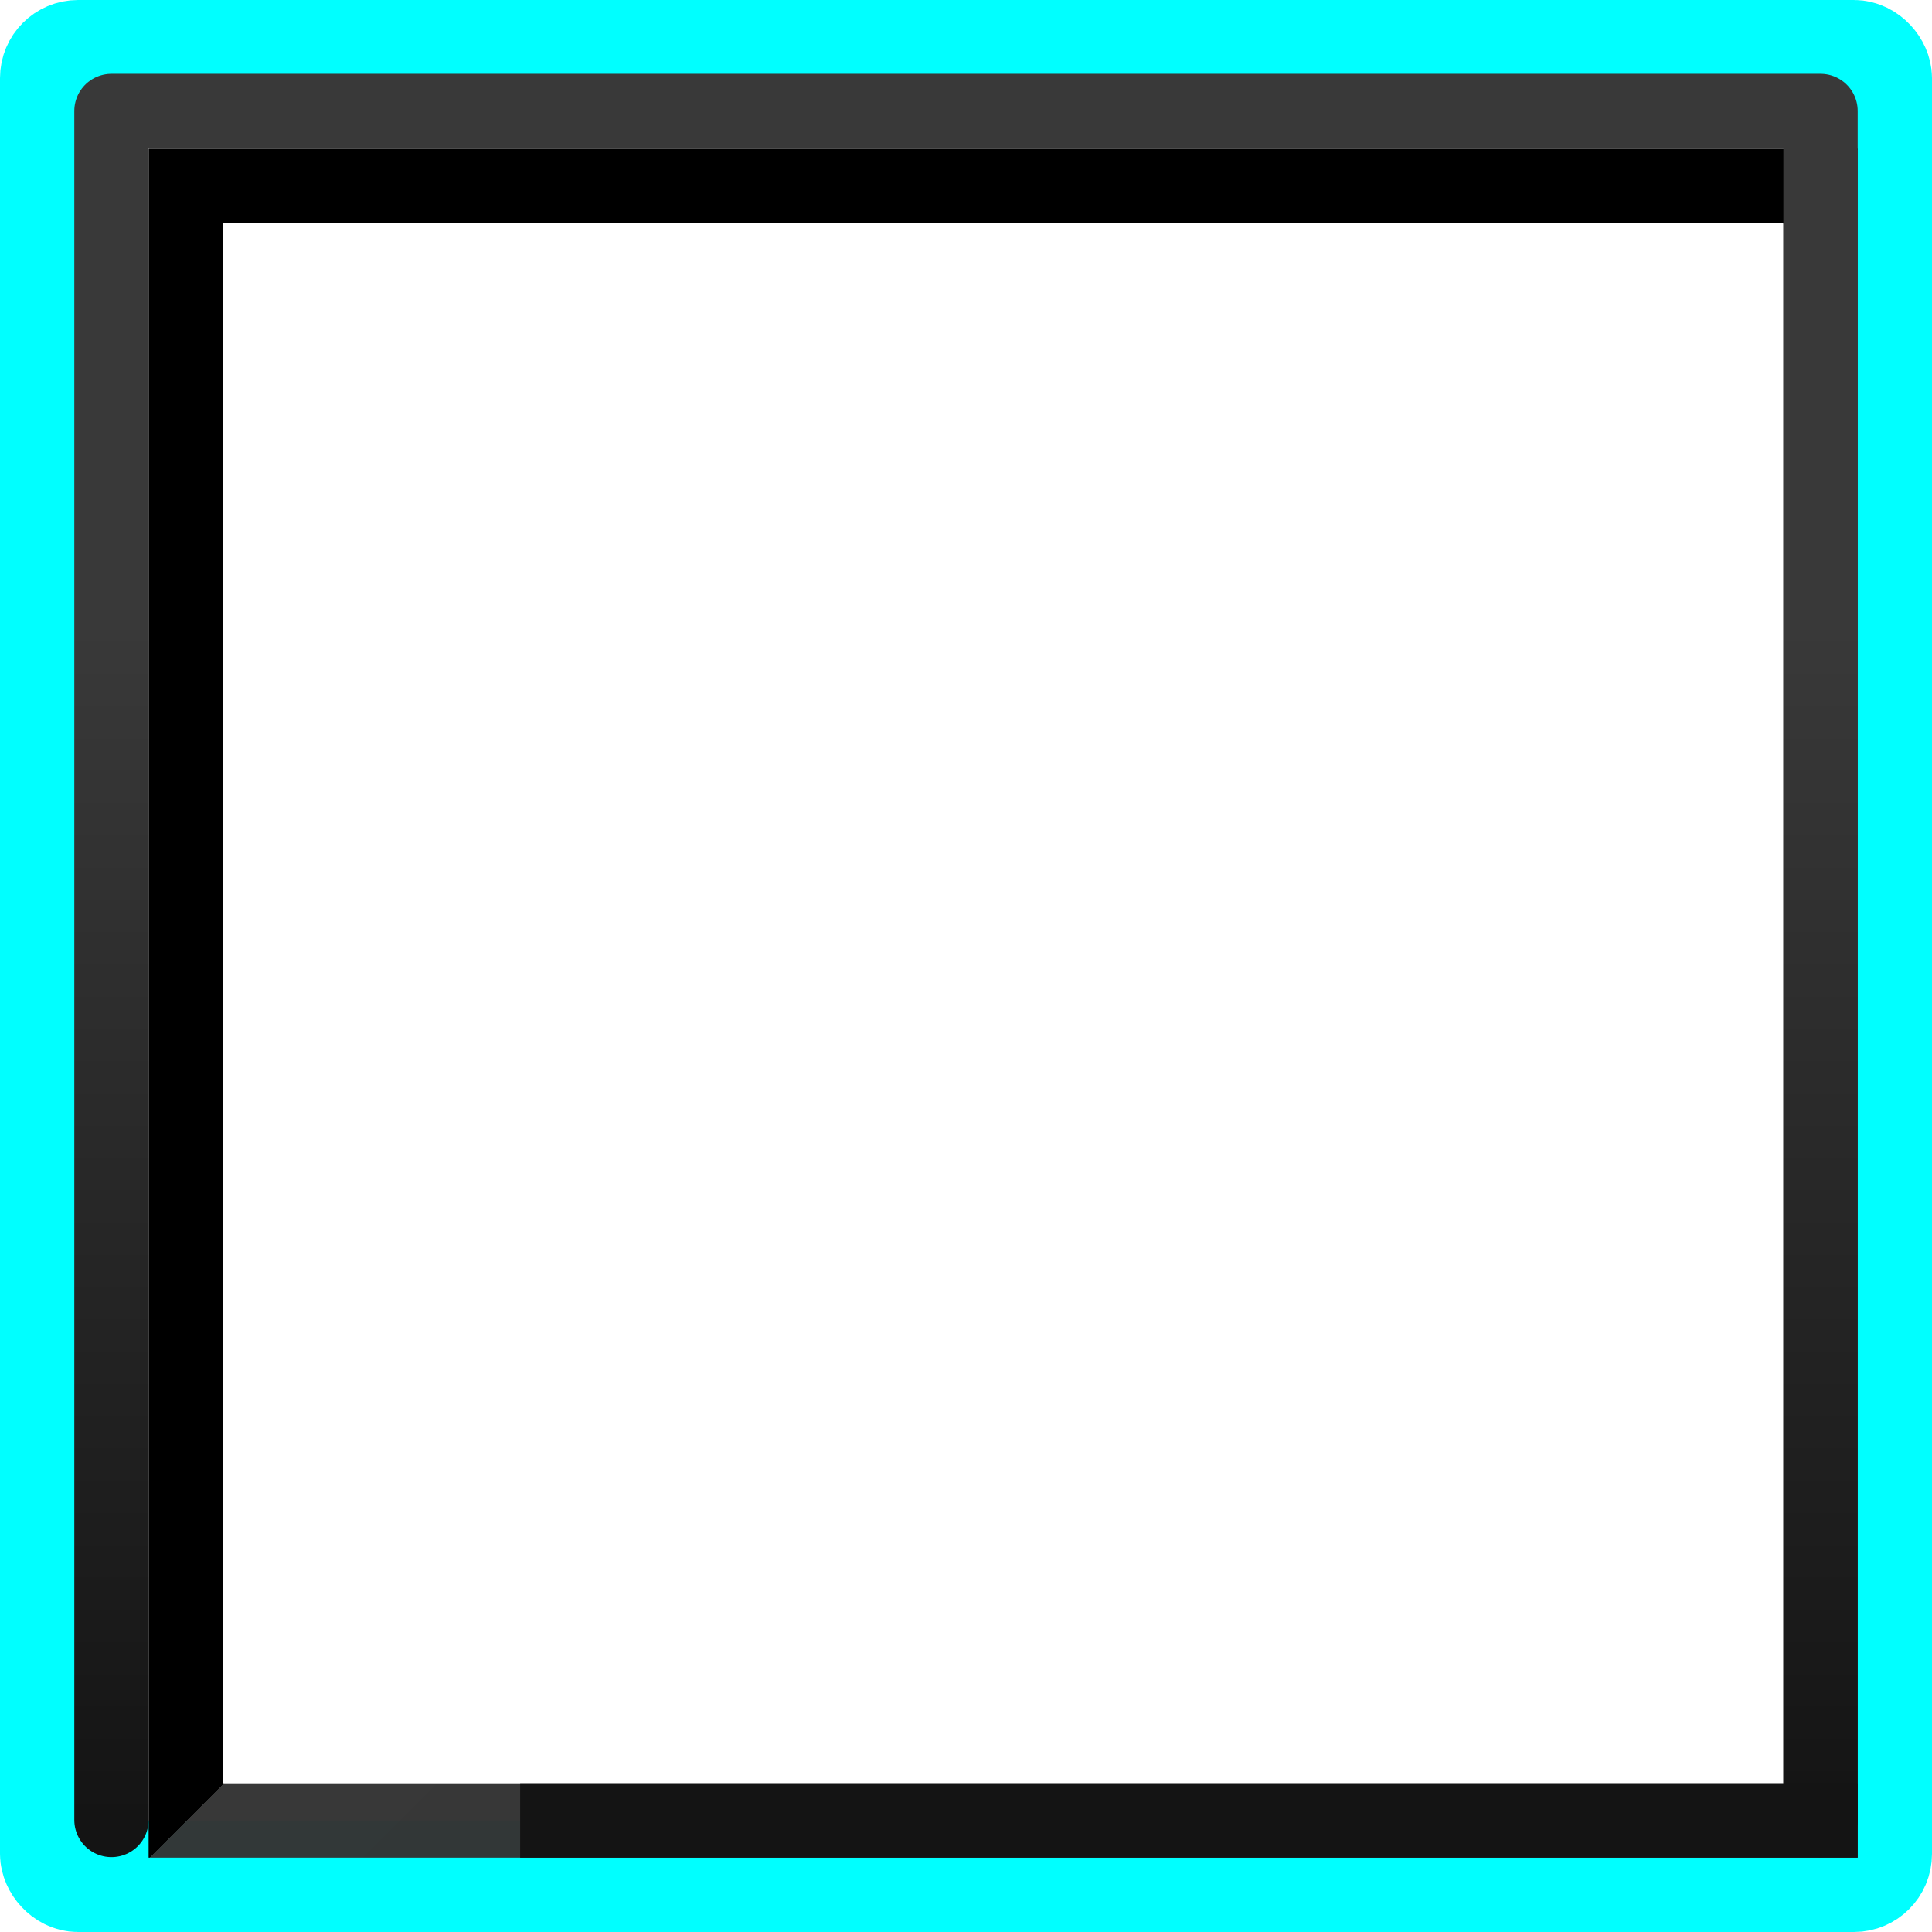 <svg width="26" height="26" version="1.1" xmlns="http://www.w3.org/2000/svg">
	<defs>
		<linearGradient id="d" x1="2" x2="22" y1="2" y2="22" gradientTransform="matrix(1.048 0 0 1.048 .929 .929)" gradientUnits="userSpaceOnUse">
			<stop offset="0"/>
			<stop offset=".5"/>
			<stop stop-color="#333" stop-opacity=".975" offset=".5"/>
			<stop stop-color="#333" offset="1"/>
		</linearGradient>
		<linearGradient id="c" x1="-1" x2="-1" y1="2" y2="25" gradientTransform="translate(2.5 -.507)" gradientUnits="userSpaceOnUse">
			<stop stop-color="#393939" offset="0"/>
			<stop stop-color="#393939" offset=".301"/>
			<stop stop-color="#141414" offset="1"/>
		</linearGradient>
	</defs>
	<g fill="none">
		<rect x=".75" y=".75" width="24.5" height="24.5" rx=".3" ry=".3" stroke="#0ff" stroke-linecap="round" stroke-linejoin="round" stroke-width="1.5" style="paint-order:fill markers stroke"/>
		<rect x="2.5" y="2.5" width="22" height="22" stroke="url(#d)" stroke-linecap="square" style="paint-order:fill markers stroke"/>
		<path d="m1.5 24.493v-23h23v23" stroke="url(#c)" stroke-linecap="round" stroke-linejoin="round" stroke-width="1px"/>
	</g>
	<rect x="7" y="24" width="18" height="1" fill="#141414" style="paint-order:fill markers stroke"/>
</svg>
